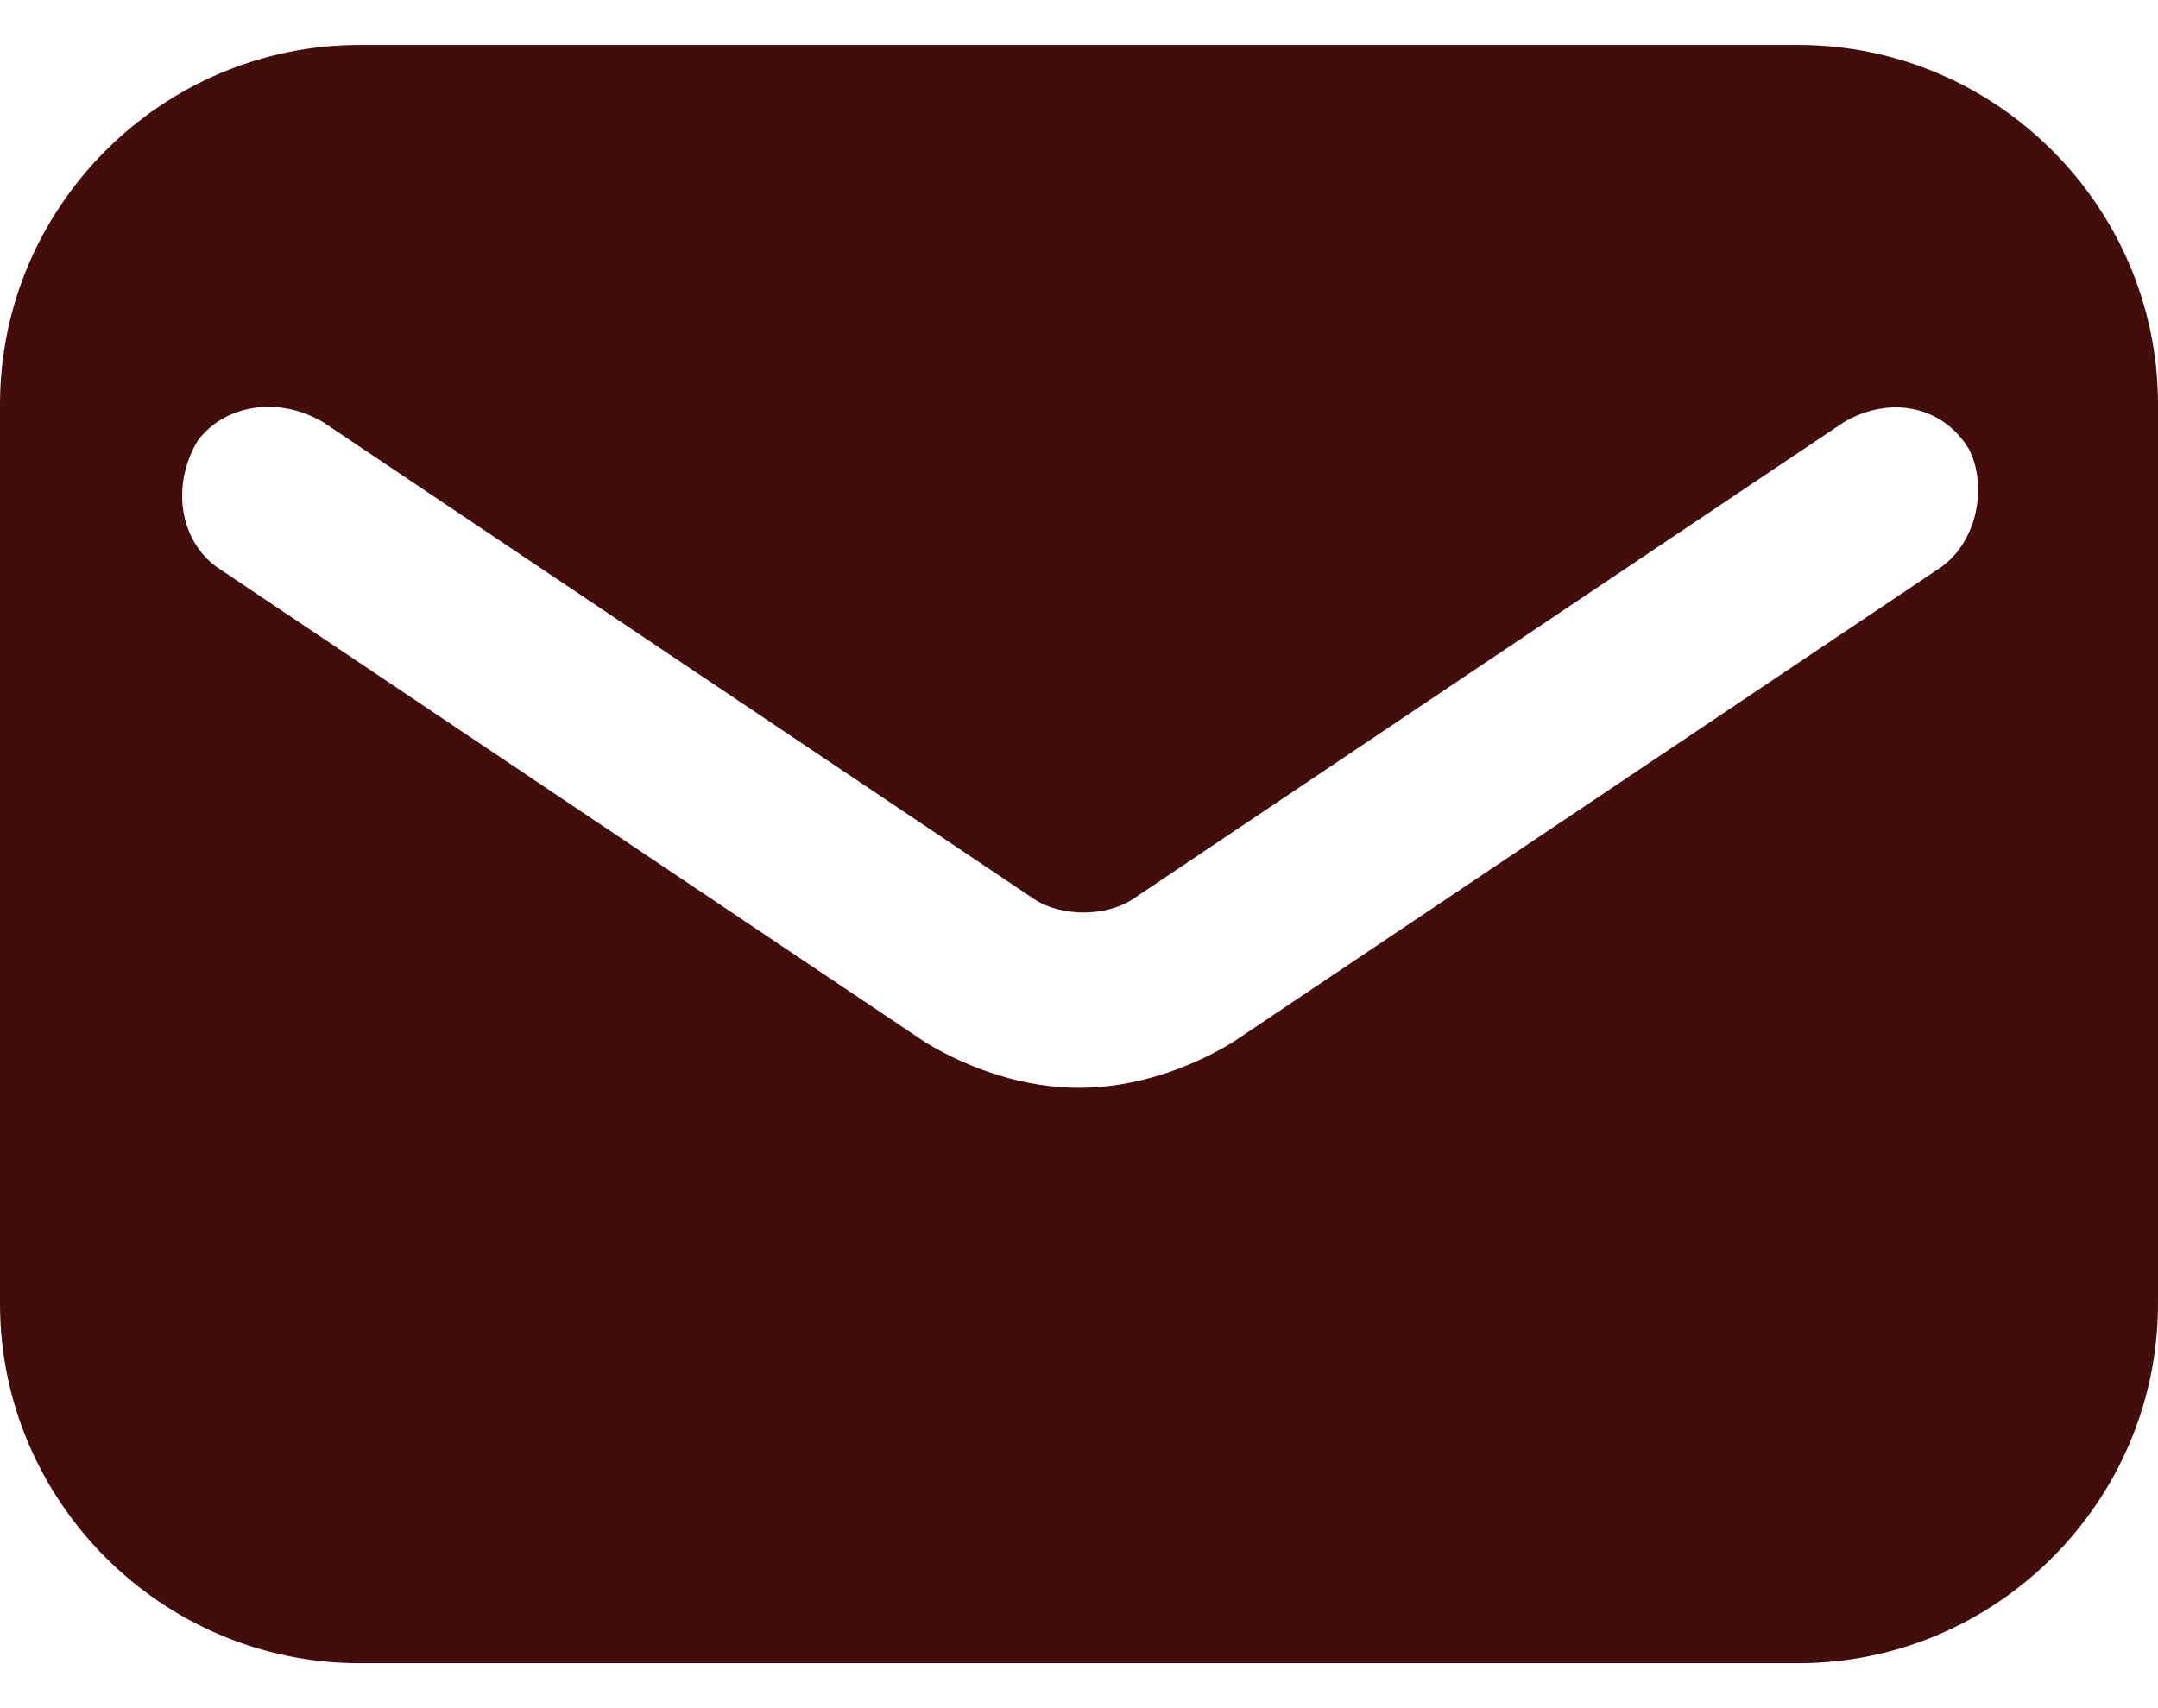 <svg width="24" height="19" viewBox="0 0 24 19" fill="none" xmlns="http://www.w3.org/2000/svg">
<path d="M20 0.5H4C1.8 0.5 0 2.3 0 4.5V14.5C0 16.7 1.8 18.5 4 18.5H20C22.2 18.5 24 16.7 24 14.5V4.5C24 2.3 22.2 0.5 20 0.5ZM21.6 6.3L13.7 11.6C13.2 11.9 12.6 12.1 12 12.1C11.4 12.1 10.8 11.9 10.3 11.6L2.4 6.3C2 6 1.9 5.4 2.2 4.9C2.5 4.5 3.1 4.4 3.6 4.7L11.5 10C11.8 10.2 12.3 10.2 12.6 10L20.5 4.7C21 4.4 21.6 4.5 21.9 5C22.1 5.4 22 6 21.6 6.3Z" fill="#430D0B"/>
</svg>
